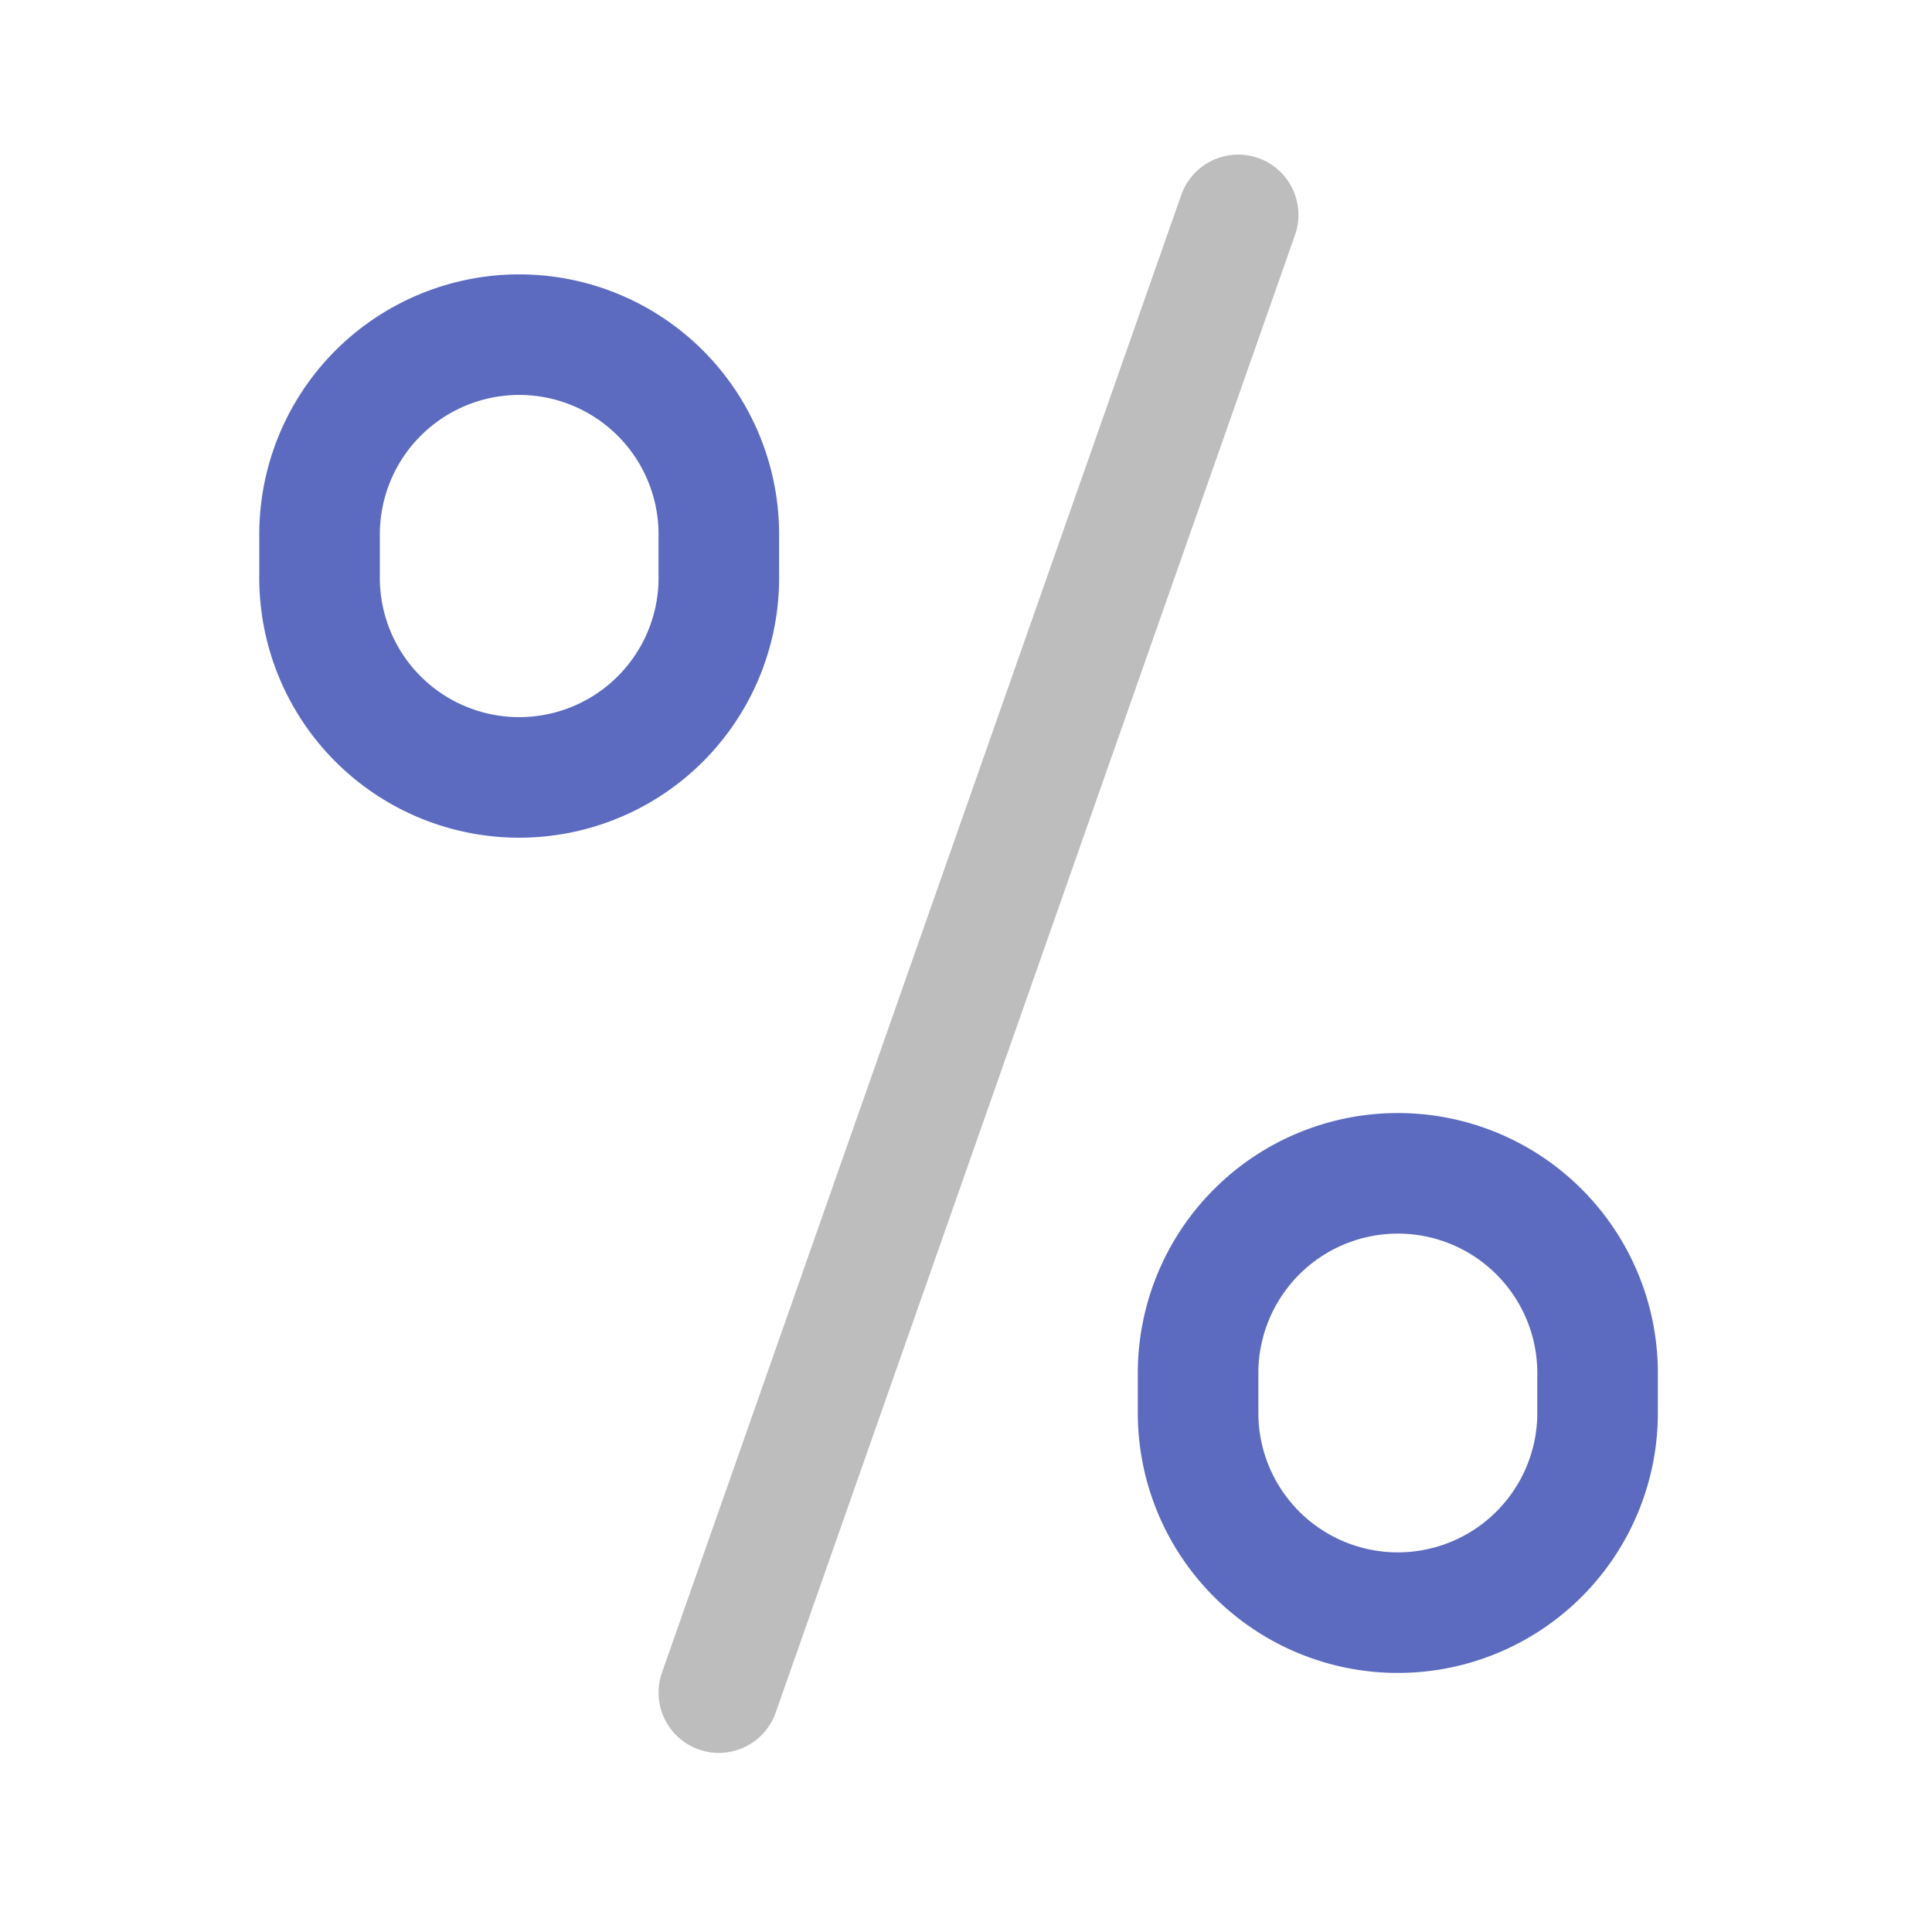 <svg xmlns="http://www.w3.org/2000/svg" width="32pt" height="32pt" viewBox="0 0 32 32"><g fill="none" stroke-width="31.95" stroke-linecap="round" stroke-linejoin="round"><path d="M20.508 3.559l-8.602 24.476" stroke="#bdbdbd" stroke-width="1.997"/><path d="M8.602 5.543a3.307 3.307 0 0 1 3.304 3.309v.66a3.307 3.307 0 1 1-6.613 0v-.66a3.308 3.308 0 0 1 3.309-3.309zm0 0M23.152 19.434a3.308 3.308 0 0 1 3.309 3.308v.66a3.308 3.308 0 1 1-6.617 0v-.66a3.31 3.31 0 0 1 3.308-3.308zm0 0" stroke="#5c6bc0" stroke-width="1.997"/></g></svg>